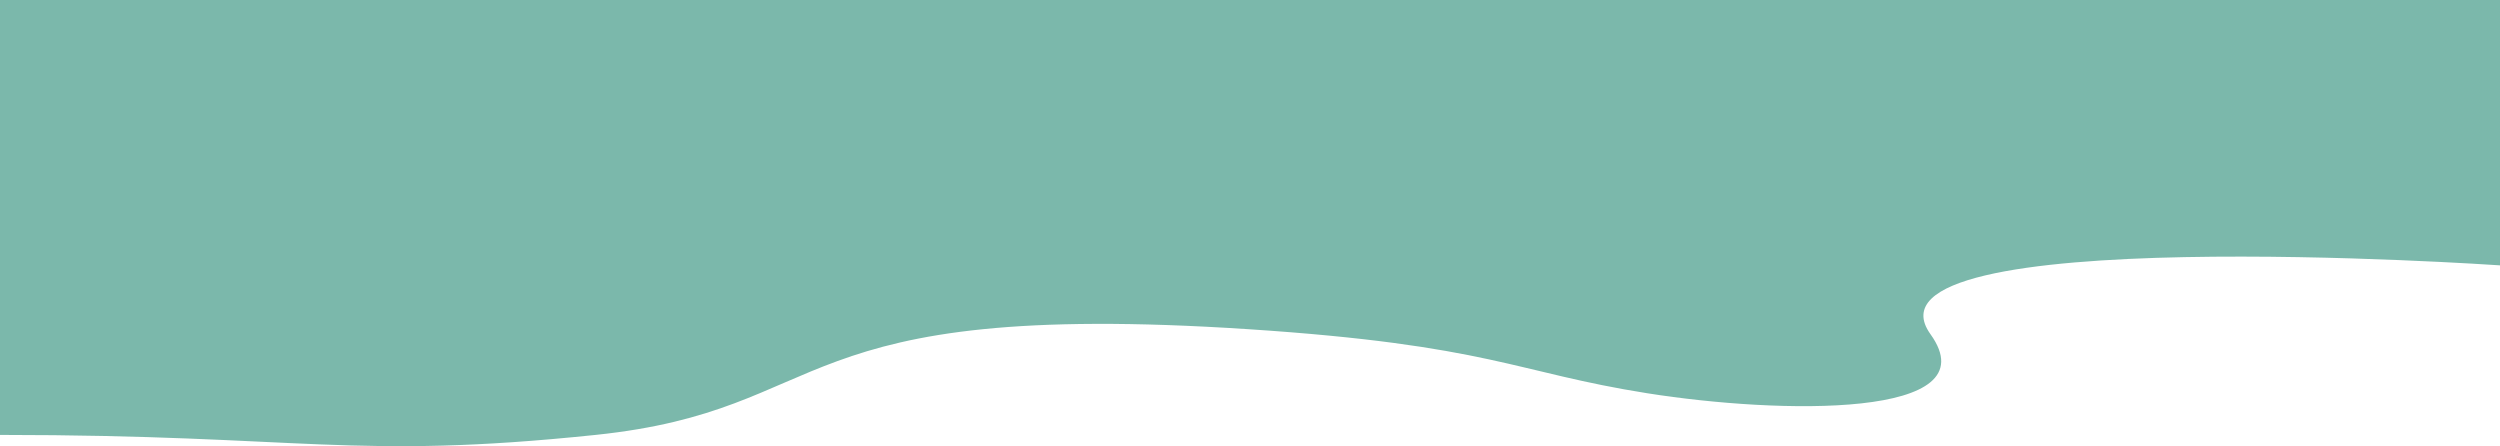 <svg width="1440" height="257" viewBox="0 0 1440 257" fill="none" xmlns="http://www.w3.org/2000/svg">
<path d="M0 250.515V0H1440V152.848C1440 152.848 1064.96 126.973 1111.96 192.505C1147 241.364 1025 238.563 948.902 226.525C872.804 214.488 857.959 198.739 719 189.614C449.491 171.915 483 235.924 343 250.515C203 265.106 175 250.515 0 250.515Z" fill="#7BB8AB"/>
</svg>
